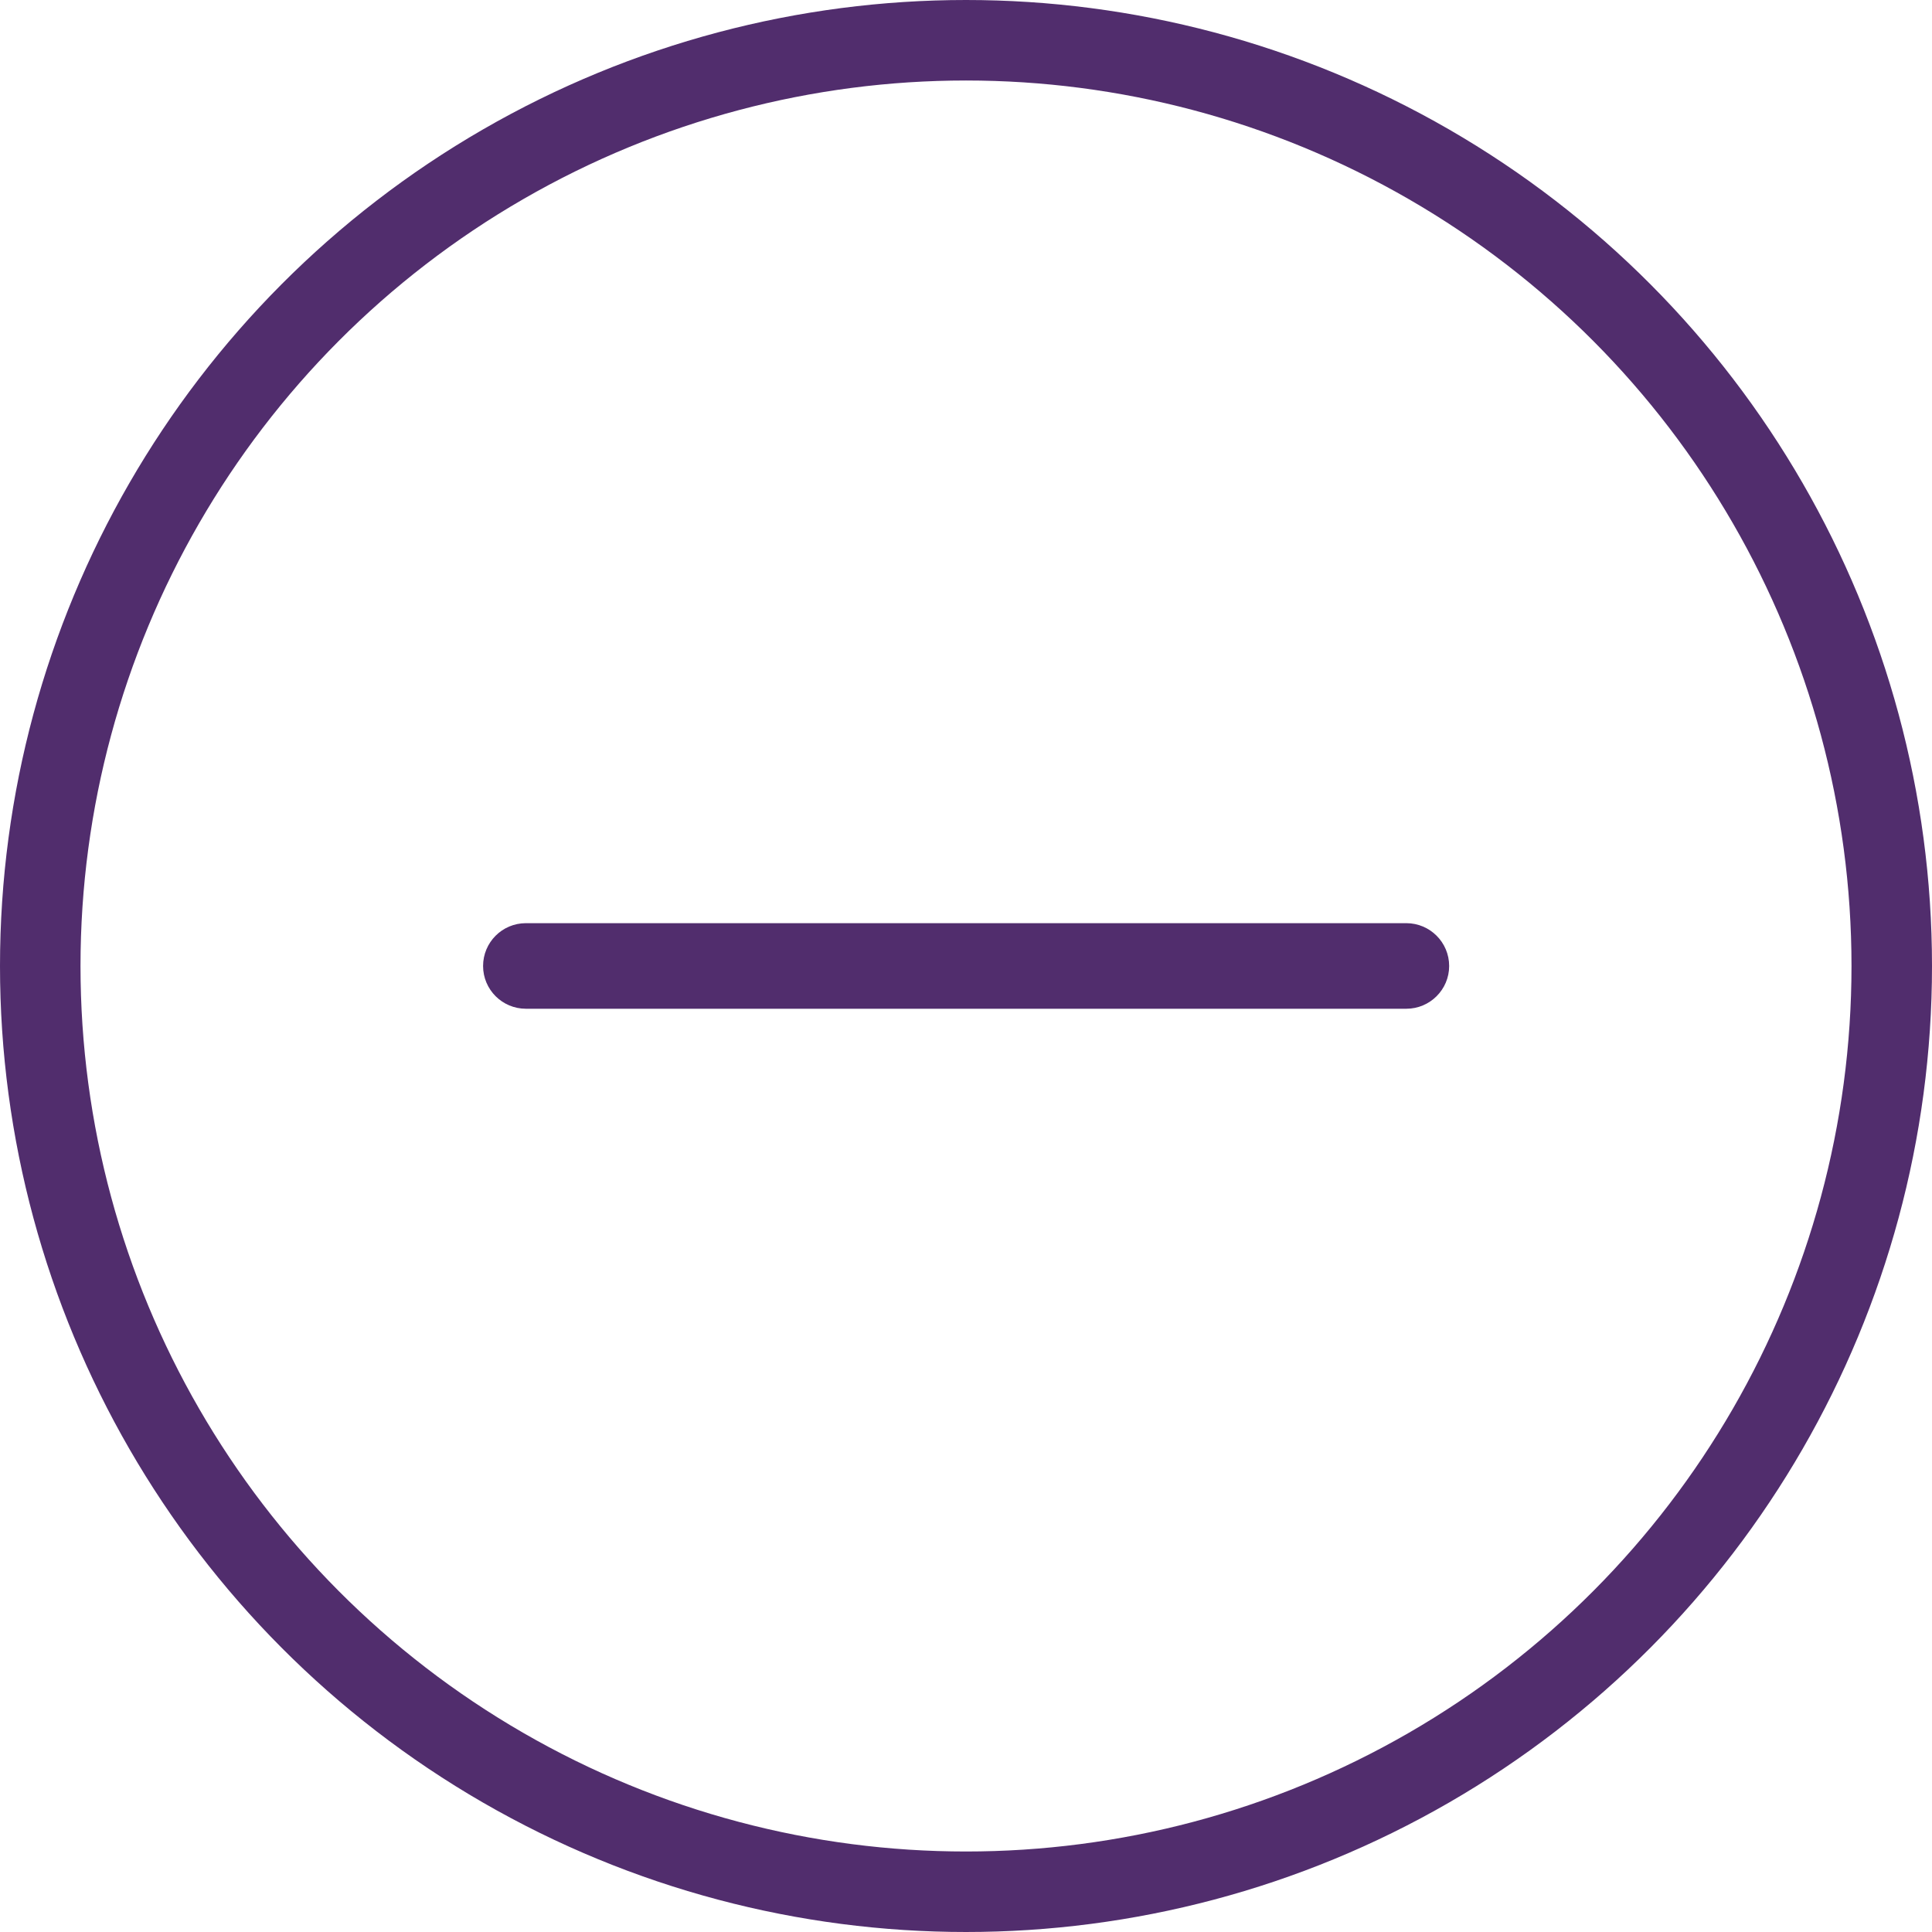 <svg xmlns="http://www.w3.org/2000/svg" width="24" height="24" viewBox="0 0 24 24" fill="none">
	<circle cx="12" cy="12" r="11.5" transform="rotate(-180 12 12)" stroke="#512D6D" />
	<path fill-rule="evenodd" clip-rule="evenodd" d="M6.001 12C6.001 11.706 6.239 11.468 6.533 11.468L17.47 11.468C17.763 11.468 18.002 11.706 18.002 12C18.002 12.293 17.763 12.531 17.47 12.531L6.533 12.531C6.239 12.531 6.001 12.293 6.001 12Z" fill="#512D6D" />
</svg>
